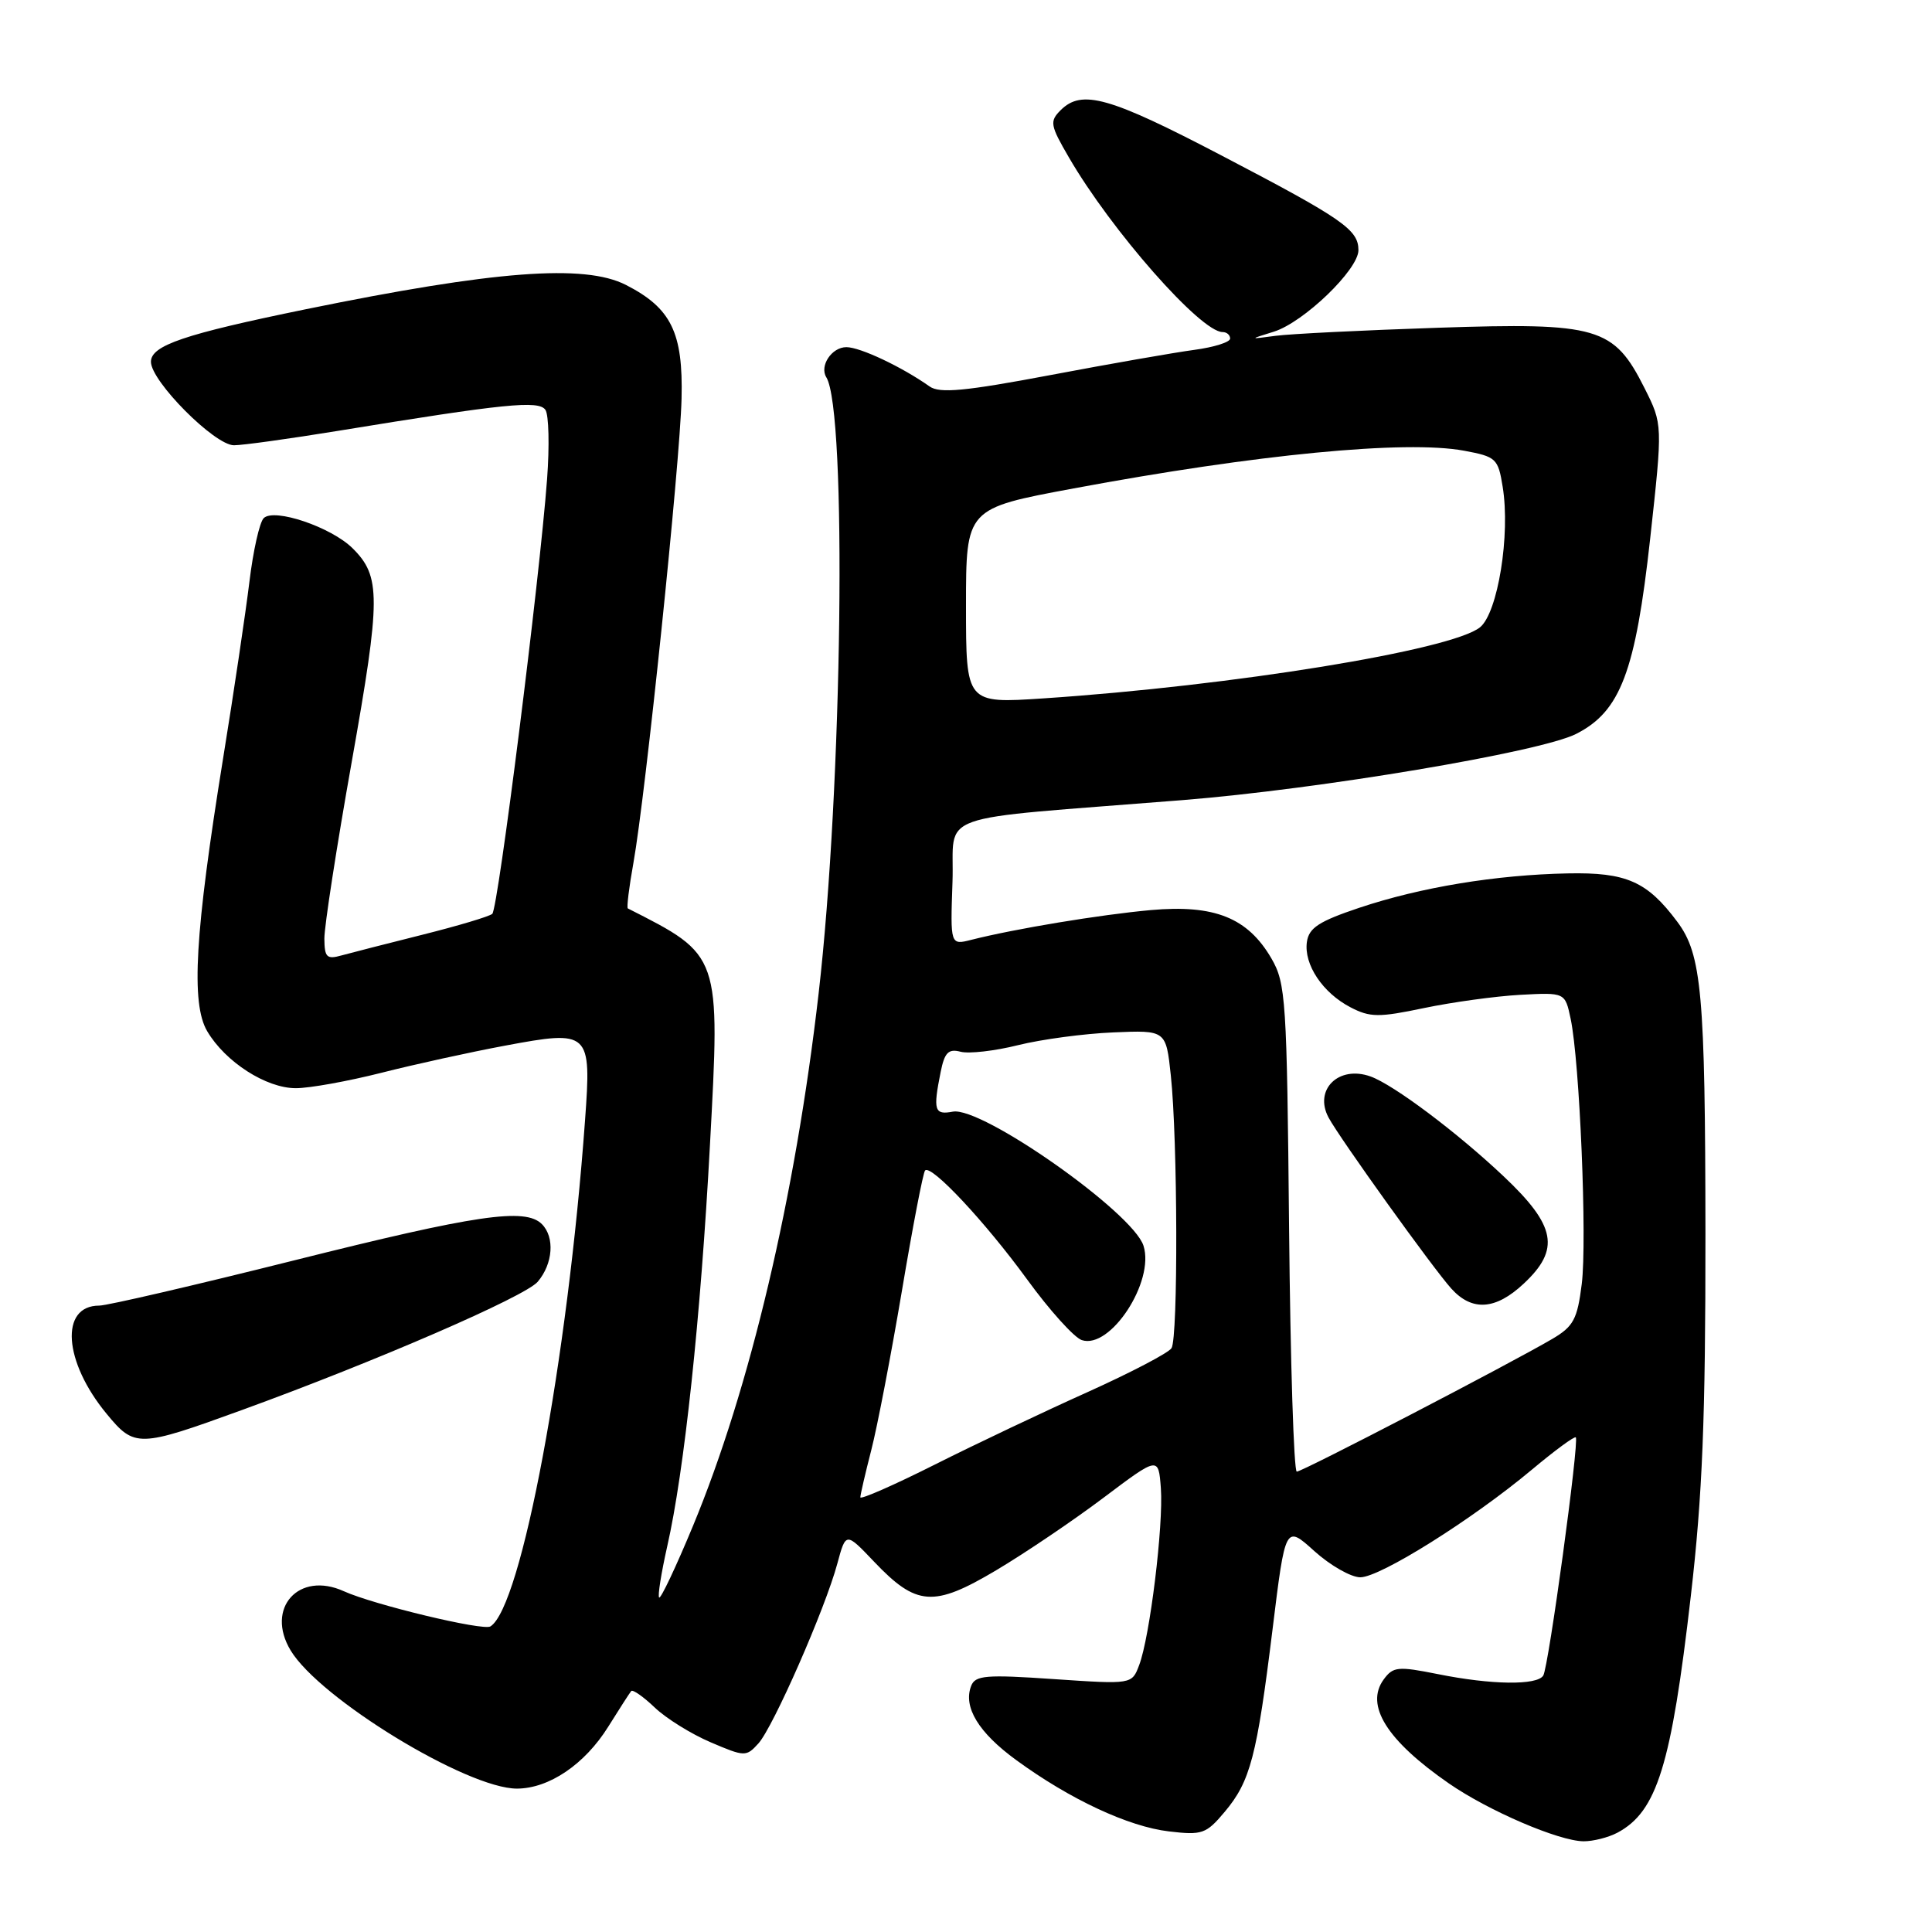 <?xml version="1.0" encoding="UTF-8" standalone="no"?>
<!DOCTYPE svg PUBLIC "-//W3C//DTD SVG 1.1//EN" "http://www.w3.org/Graphics/SVG/1.1/DTD/svg11.dtd" >
<svg xmlns="http://www.w3.org/2000/svg" xmlns:xlink="http://www.w3.org/1999/xlink" version="1.1" viewBox="0 0 256 256">
 <g >
 <path fill="currentColor"
d=" M 214.32 242.84 C 219.56 240.04 221.45 233.95 224.04 211.50 C 225.59 198.08 225.99 187.97 225.98 163.50 C 225.95 131.63 225.49 126.47 222.25 122.14 C 218.26 116.79 215.50 115.57 207.73 115.73 C 198.24 115.92 188.26 117.56 180.10 120.29 C 174.77 122.08 173.44 122.94 173.17 124.81 C 172.75 127.80 175.26 131.56 178.96 133.48 C 181.54 134.82 182.70 134.83 188.70 133.57 C 192.44 132.79 198.17 132.00 201.44 131.82 C 207.38 131.50 207.38 131.50 208.12 135.00 C 209.32 140.70 210.31 164.35 209.59 170.14 C 209.01 174.80 208.49 175.76 205.71 177.40 C 200.11 180.69 172.57 195.00 171.83 195.00 C 171.44 195.00 170.98 180.49 170.81 162.75 C 170.52 132.45 170.38 130.29 168.47 127.00 C 165.33 121.60 160.92 119.84 152.50 120.59 C 145.76 121.20 134.52 123.06 128.71 124.53 C 125.92 125.24 125.92 125.24 126.21 116.87 C 126.54 107.40 122.80 108.73 156.69 106.02 C 174.84 104.57 204.10 99.65 208.84 97.25 C 214.72 94.27 216.71 89.02 218.66 71.34 C 220.32 56.23 220.32 56.23 217.91 51.43 C 213.83 43.32 211.78 42.72 190.50 43.43 C 180.60 43.76 170.93 44.24 169.00 44.50 C 165.50 44.97 165.50 44.97 168.79 43.95 C 172.75 42.71 180.00 35.73 180.00 33.15 C 180.00 30.43 177.95 29.01 161.91 20.63 C 146.97 12.82 143.35 11.80 140.54 14.60 C 139.06 16.08 139.15 16.59 141.63 20.85 C 147.25 30.54 159.10 44.00 162.00 44.00 C 162.55 44.00 163.00 44.39 163.00 44.86 C 163.00 45.34 160.86 46.01 158.25 46.36 C 155.64 46.71 147.05 48.21 139.18 49.70 C 127.84 51.84 124.51 52.15 123.18 51.21 C 119.52 48.62 113.98 46.00 112.15 46.00 C 110.21 46.00 108.56 48.48 109.49 49.99 C 112.25 54.45 111.63 104.27 108.47 131.65 C 105.37 158.60 99.37 184.00 91.82 202.20 C 89.57 207.63 87.55 211.89 87.34 211.68 C 87.13 211.47 87.62 208.42 88.41 204.90 C 90.67 194.99 92.85 174.53 94.07 151.76 C 95.44 126.39 95.53 126.63 83.19 120.37 C 83.02 120.28 83.35 117.57 83.93 114.35 C 85.54 105.36 90.10 61.46 90.31 52.83 C 90.53 44.06 88.94 40.82 82.93 37.75 C 77.43 34.95 65.52 35.86 40.50 40.98 C 24.41 44.28 20.00 45.77 20.00 47.94 C 20.00 50.52 28.44 59.00 31.00 59.00 C 32.15 59.00 38.35 58.14 44.79 57.09 C 66.92 53.47 71.39 53.02 72.27 54.31 C 72.72 54.96 72.82 59.10 72.49 63.50 C 71.49 76.91 66.00 120.41 65.23 121.09 C 64.83 121.44 60.67 122.68 56.00 123.85 C 51.33 125.02 46.49 126.26 45.25 126.60 C 43.30 127.15 43.00 126.86 42.98 124.37 C 42.97 122.79 44.60 112.22 46.62 100.87 C 50.47 79.17 50.48 76.37 46.71 72.64 C 43.88 69.84 36.32 67.28 34.94 68.66 C 34.39 69.21 33.54 73.00 33.05 77.08 C 32.55 81.16 30.99 91.70 29.56 100.50 C 25.82 123.65 25.28 132.97 27.46 136.65 C 29.86 140.72 35.28 144.20 39.21 144.19 C 41.02 144.19 46.10 143.27 50.50 142.16 C 54.90 141.04 62.28 139.42 66.89 138.56 C 78.16 136.45 78.38 136.66 77.52 148.45 C 75.22 180.18 69.09 212.97 64.98 215.51 C 64.00 216.12 49.47 212.62 45.57 210.85 C 39.60 208.13 35.13 213.08 38.51 218.69 C 42.36 225.08 61.89 237.00 68.50 237.00 C 72.75 236.99 77.49 233.78 80.60 228.79 C 82.07 226.43 83.44 224.31 83.64 224.07 C 83.85 223.84 85.25 224.82 86.76 226.26 C 88.27 227.70 91.60 229.77 94.16 230.86 C 98.68 232.79 98.87 232.80 100.49 231.02 C 102.46 228.84 109.34 213.17 110.95 207.19 C 112.08 203.00 112.08 203.00 115.81 206.92 C 121.44 212.84 123.70 213.00 131.98 208.08 C 135.80 205.81 142.21 201.48 146.22 198.46 C 153.50 192.98 153.50 192.98 153.82 197.19 C 154.18 202.06 152.37 216.91 150.94 220.65 C 149.98 223.19 149.98 223.19 139.64 222.49 C 130.62 221.87 129.22 221.99 128.68 223.40 C 127.60 226.20 129.67 229.59 134.67 233.23 C 141.79 238.43 149.53 242.04 154.89 242.67 C 159.28 243.19 159.82 243.01 162.27 240.09 C 165.68 236.04 166.54 232.74 168.62 215.89 C 170.32 202.06 170.32 202.06 174.16 205.53 C 176.28 207.44 179.02 209.00 180.25 209.00 C 182.88 209.00 195.12 201.32 202.99 194.73 C 206.00 192.21 208.62 190.28 208.80 190.46 C 209.28 190.95 205.20 220.88 204.49 222.02 C 203.67 223.34 197.62 223.26 190.53 221.83 C 185.23 220.77 184.60 220.83 183.35 222.53 C 180.84 225.96 183.76 230.62 191.98 236.31 C 197.24 239.95 206.53 243.94 209.82 243.98 C 211.09 243.99 213.11 243.48 214.32 242.84 Z  M 31.99 186.86 C 49.77 180.40 69.57 171.81 71.25 169.84 C 73.28 167.45 73.53 163.93 71.80 162.20 C 69.60 160.00 63.14 160.95 39.00 167.00 C 25.83 170.30 14.20 173.00 13.15 173.00 C 7.90 173.00 8.41 180.42 14.13 187.34 C 17.83 191.83 18.35 191.82 31.99 186.86 Z  M 201.89 170.10 C 206.77 165.55 206.19 162.43 199.25 155.88 C 193.07 150.04 184.67 143.74 181.61 142.64 C 177.39 141.12 174.06 144.38 176.04 148.08 C 177.52 150.84 189.88 168.06 192.31 170.75 C 195.06 173.79 198.17 173.58 201.89 170.10 Z  M 114.00 198.40 C 114.00 198.07 114.65 195.25 115.45 192.14 C 116.25 189.04 118.07 179.54 119.51 171.03 C 120.94 162.52 122.32 155.34 122.58 155.09 C 123.40 154.27 130.53 161.89 136.09 169.52 C 139.06 173.61 142.33 177.23 143.34 177.57 C 147.12 178.84 153.03 169.81 151.52 165.07 C 150.13 160.67 130.07 146.57 126.25 147.30 C 123.81 147.76 123.62 147.14 124.64 142.05 C 125.16 139.46 125.67 138.94 127.28 139.36 C 128.38 139.65 131.81 139.26 134.89 138.49 C 137.98 137.72 143.65 136.96 147.50 136.80 C 154.50 136.50 154.50 136.50 155.14 142.50 C 156.05 150.98 156.12 177.27 155.23 178.64 C 154.83 179.27 149.83 181.88 144.13 184.45 C 138.43 187.01 129.31 191.33 123.88 194.06 C 118.45 196.79 114.00 198.74 114.00 198.40 Z  M 128.00 80.29 C 128.00 67.37 128.00 67.37 142.25 64.72 C 166.54 60.19 186.25 58.29 193.99 59.72 C 198.24 60.51 198.51 60.75 199.11 64.49 C 200.15 70.84 198.47 81.20 196.11 83.12 C 192.36 86.15 163.34 90.87 138.25 92.54 C 128.00 93.22 128.00 93.22 128.00 80.29 Z "/>
</g>
</svg>